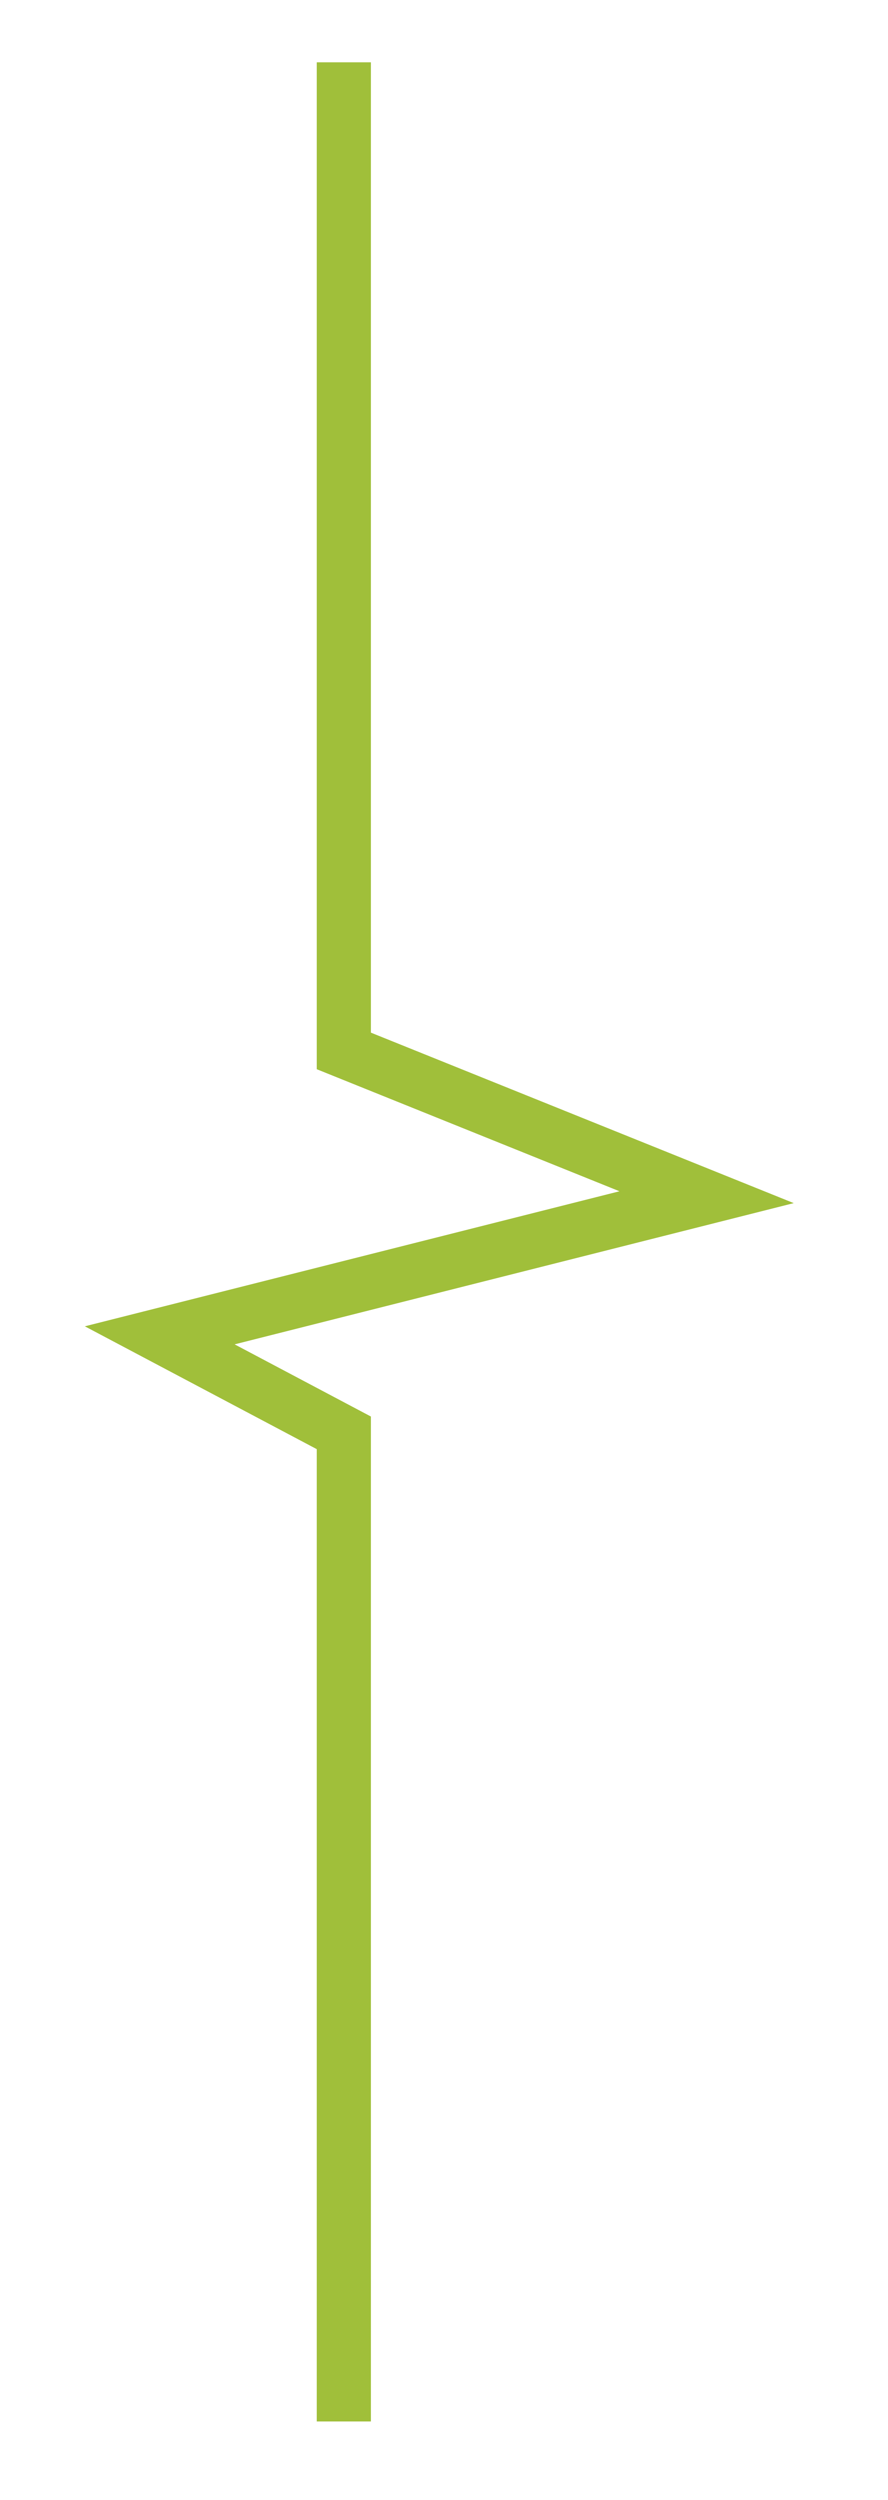 <?xml version="1.0" encoding="utf-8"?>
<!-- Generator: Adobe Illustrator 17.1.0, SVG Export Plug-In . SVG Version: 6.00 Build 0)  -->
<!DOCTYPE svg PUBLIC "-//W3C//DTD SVG 1.1//EN" "http://www.w3.org/Graphics/SVG/1.1/DTD/svg11.dtd">
<svg version="1.1" id="Layer_1" xmlns="http://www.w3.org/2000/svg" xmlns:xlink="http://www.w3.org/1999/xlink" x="0px" y="0px"
	 viewBox="469.9 53 32.8 92.3" enable-background="new 469.9 53 32.8 92.3" xml:space="preserve">
<polyline fill="none" stroke="#A0BF3A" stroke-width="2" stroke-miterlimit="10" points="482.6,55.3 482.6,91.8 496,97.2 
	475.8,102.3 482.6,105.9 482.6,142.4 "/>
</svg>
